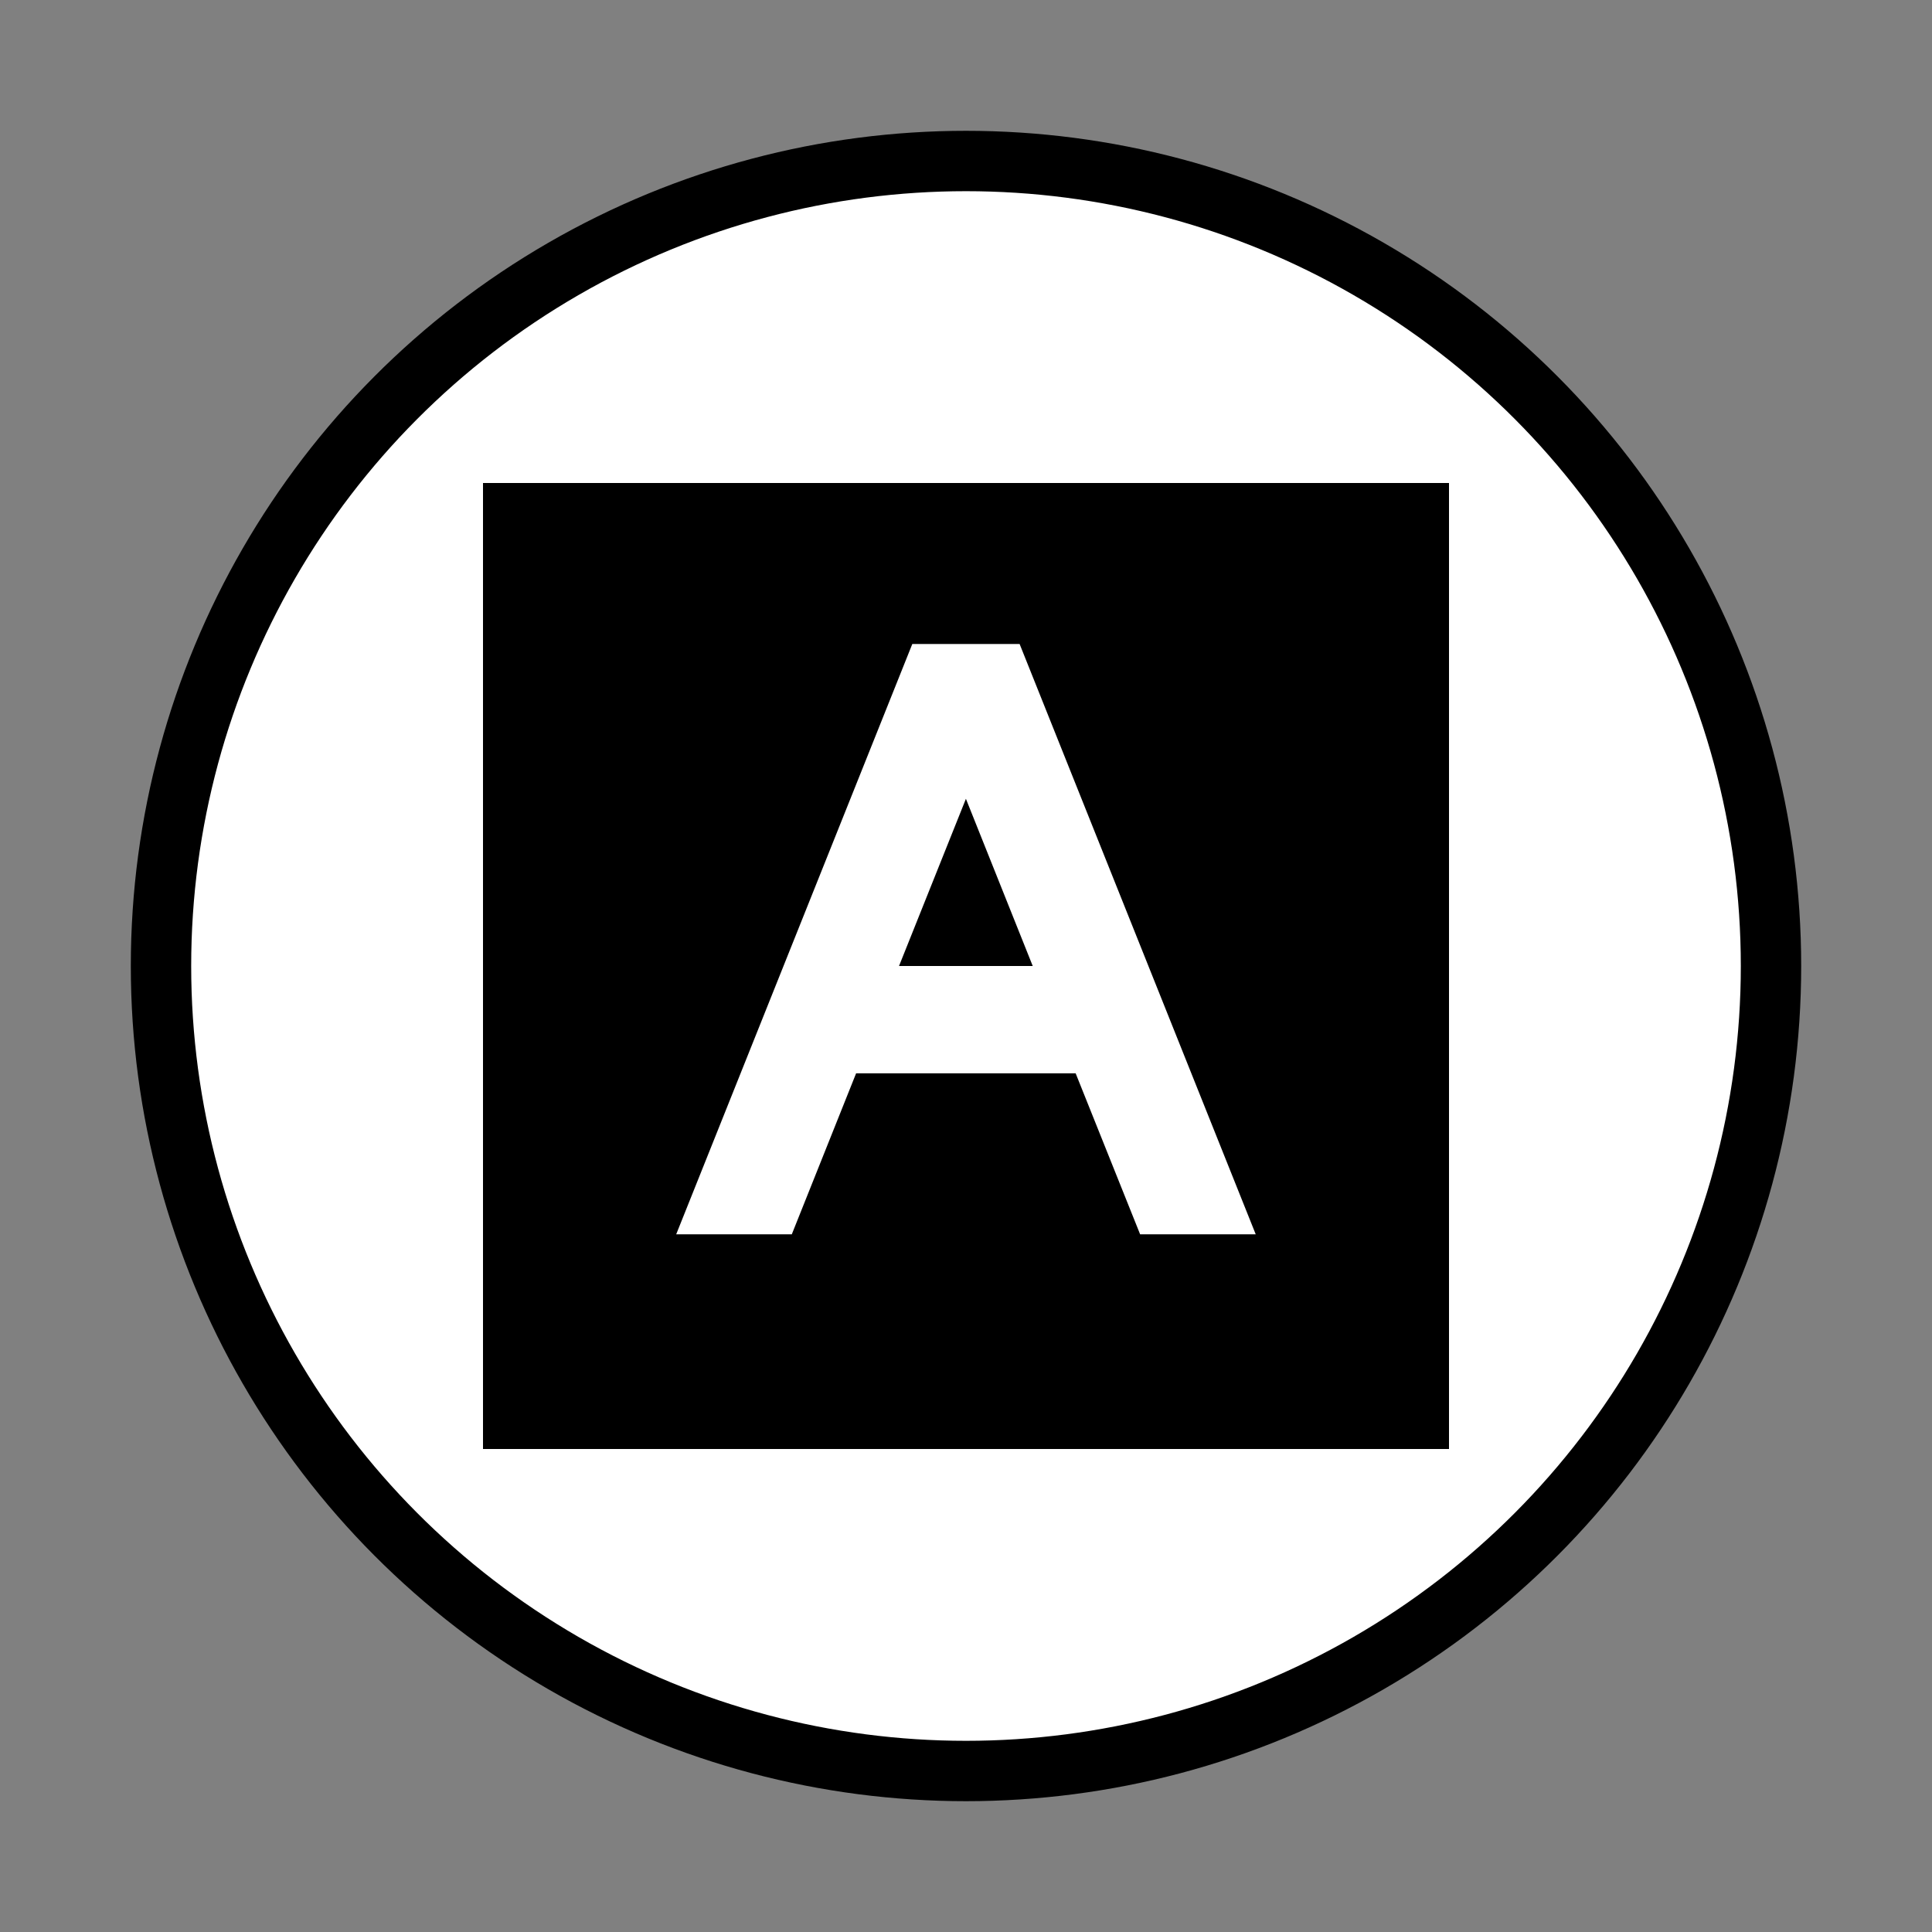 <?xml version="1.0" encoding="utf-8"?>
<svg viewBox="0 0 24 24" width="24" height="24" xmlns="http://www.w3.org/2000/svg">
  <rect x="0" y="0" width="24" height="24" fill="#808080" stroke="none"/>
  <ellipse style="stroke: rgb(0, 0, 0); fill: rgb(255, 255, 255); stroke-width: 0.75px;" cx="12" cy="12" rx="10" ry="10"/>
  <path fill="none" d="M0 0h24v24H0z"/>
  <path d="M 18 6 L 18 18 L 6 18 L 6 6 L 18 6 Z M 12.666 8 L 11.333 8 L 8.4 15.333 L 9.836 15.333 L 10.635 13.333 L 13.362 13.333 L 14.163 15.333 L 15.599 15.333 L 12.666 8 Z M 11.999 9.923 L 12.829 12 L 11.168 12 L 11.999 9.923 Z"/>
</svg>